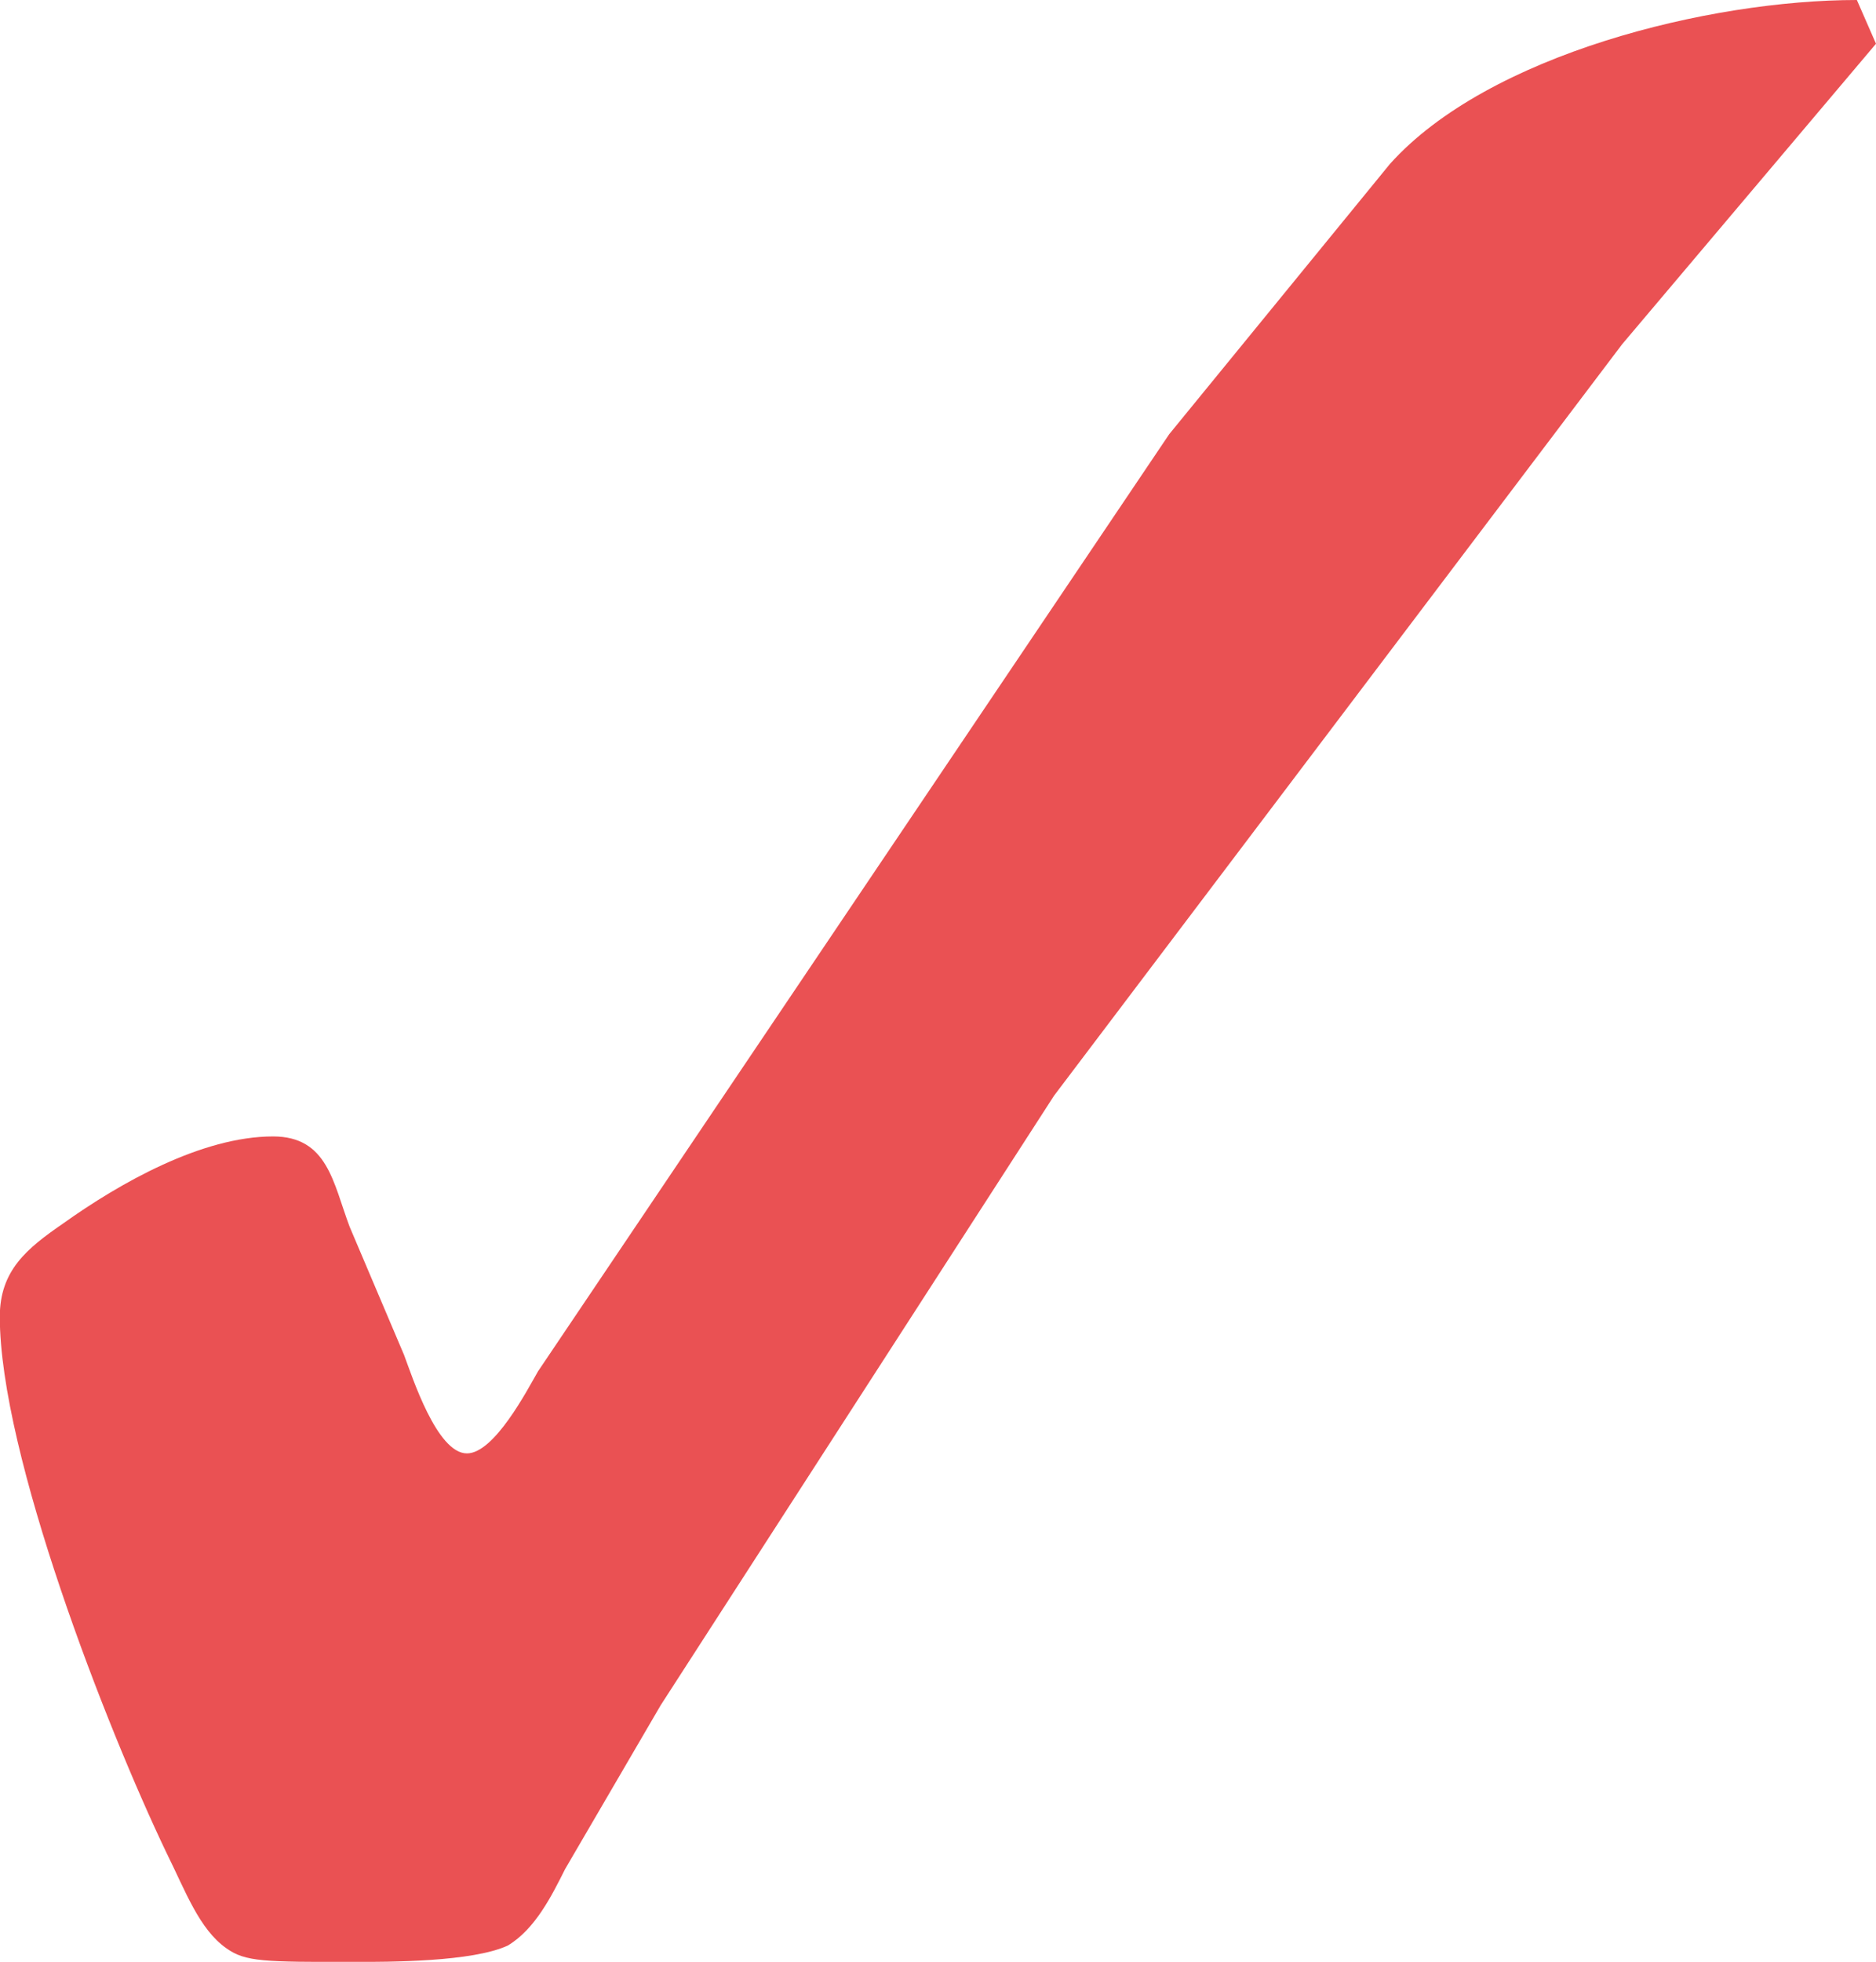 <svg id="Capa_1" data-name="Capa 1" xmlns="http://www.w3.org/2000/svg" viewBox="0 0 196.15 205"><defs><style>.cls-1{fill:#ea5153;}</style></defs><path class="cls-1" d="M147.78,21.45C158.06,10,181.18,4.32,196.6,4.32l2,4.57L172.05,40.3l-59.39,78.51L71.54,182.49l-10,17.13c-1.43,2.85-3.14,6.28-6,8-3.72,1.71-12.28,1.71-16.28,1.71-9.14,0-11.14,0-13.13-1.42-2.86-2-4.29-6-6.28-10-6.29-13.13-17.42-41.68-17.42-56,0-4.85,2.85-7.14,6.57-9.71,6-4.28,14.56-9.13,22-9.13,5.71,0,6.28,4.85,8,9.42l5.7,13.42c.86,2.28,3.43,10.28,6.57,10.28,2.86,0,6.28-6.57,7.43-8.57l66-97.93Z" transform="translate(-2.45 -4.32)"/></svg>